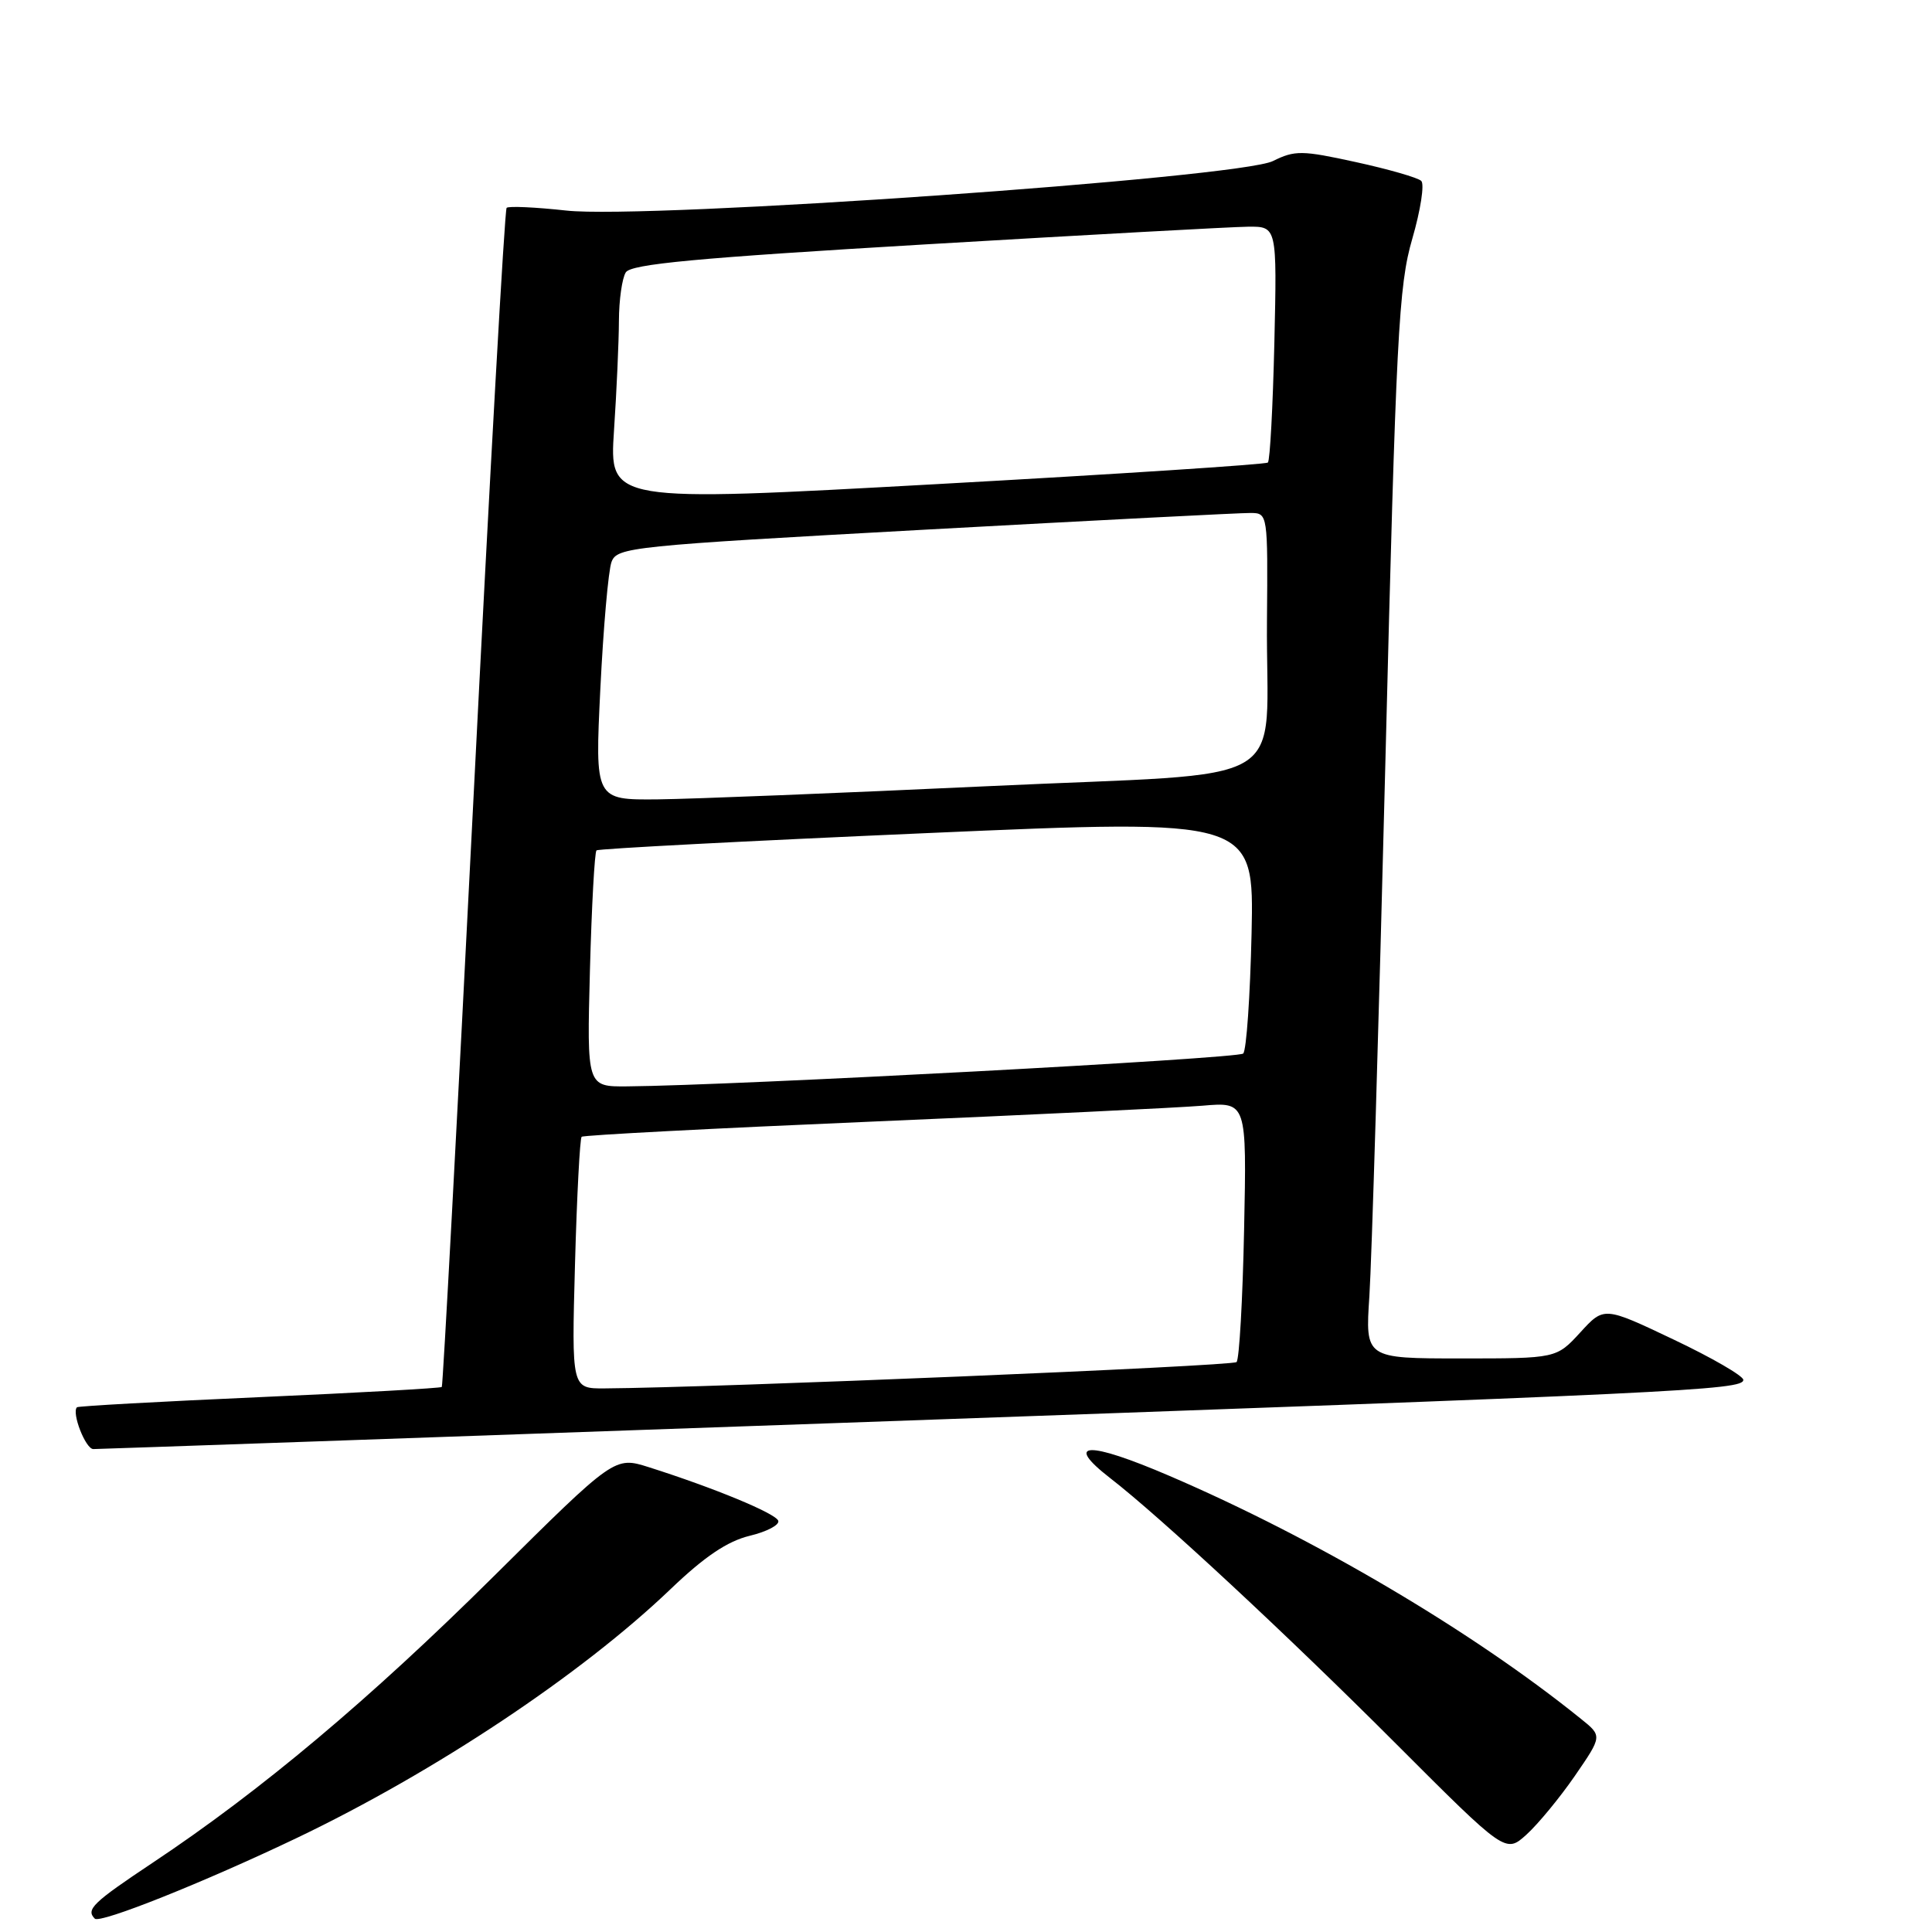<?xml version="1.0" encoding="UTF-8" standalone="no"?>
<!DOCTYPE svg PUBLIC "-//W3C//DTD SVG 1.1//EN" "http://www.w3.org/Graphics/SVG/1.1/DTD/svg11.dtd" >
<svg xmlns="http://www.w3.org/2000/svg" xmlns:xlink="http://www.w3.org/1999/xlink" version="1.1" viewBox="0 0 256 256">
 <g >
 <path fill="currentColor"
d=" M 39.35 243.53 C 57.68 234.76 77.05 221.86 88.84 210.58 C 93.36 206.25 96.38 204.22 99.34 203.50 C 101.63 202.95 103.33 202.05 103.12 201.50 C 102.73 200.51 94.63 197.16 85.97 194.41 C 81.44 192.98 81.44 192.98 65.47 208.82 C 49.00 225.16 34.61 237.25 20.25 246.81 C 12.29 252.11 11.35 253.02 12.56 254.23 C 13.26 254.92 27.07 249.40 39.35 243.53 Z  M 208.68 235.31 C 212.31 230.03 212.31 230.03 209.50 227.77 C 195.16 216.19 174.32 203.88 155.00 195.58 C 144.12 190.90 140.87 191.02 147.12 195.87 C 153.74 200.99 170.66 216.72 184.97 231.05 C 199.50 245.59 199.50 245.59 202.27 243.09 C 203.79 241.71 206.68 238.21 208.68 235.31 Z  M 112.00 188.52 C 222.72 184.59 231.00 184.20 231.00 182.84 C 231.00 182.32 226.85 179.91 221.77 177.50 C 212.54 173.11 212.54 173.11 209.39 176.56 C 206.23 180.00 206.23 180.00 193.56 180.00 C 180.90 180.00 180.90 180.00 181.45 171.75 C 181.75 167.21 182.71 135.38 183.57 101.00 C 184.99 44.26 185.32 37.87 187.14 31.62 C 188.24 27.83 188.77 24.39 188.32 23.97 C 187.87 23.54 183.98 22.42 179.67 21.48 C 172.51 19.91 171.58 19.90 168.67 21.34 C 164.17 23.58 85.69 29.08 75.04 27.90 C 70.94 27.45 67.38 27.29 67.13 27.54 C 66.87 27.80 64.90 62.99 62.74 105.75 C 60.58 148.51 58.69 183.63 58.54 183.78 C 58.39 183.94 47.52 184.55 34.38 185.13 C 21.25 185.71 10.37 186.31 10.20 186.47 C 9.46 187.19 11.34 192.00 12.36 192.01 C 12.99 192.01 57.82 190.44 112.00 188.52 Z  M 76.19 167.51 C 76.44 158.44 76.84 150.85 77.07 150.63 C 77.31 150.41 94.60 149.51 115.50 148.62 C 136.40 147.73 156.13 146.78 159.35 146.51 C 165.20 146.01 165.20 146.01 164.85 162.92 C 164.66 172.22 164.21 180.13 163.85 180.48 C 163.32 181.02 94.79 183.87 80.12 183.97 C 75.74 184.00 75.74 184.00 76.19 167.51 Z  M 78.17 128.54 C 78.40 120.04 78.79 112.90 79.04 112.68 C 79.29 112.46 99.00 111.43 122.84 110.39 C 166.17 108.50 166.17 108.50 165.84 123.67 C 165.65 132.01 165.16 139.18 164.73 139.60 C 164.06 140.27 97.31 143.83 83.13 143.95 C 77.76 144.00 77.76 144.00 78.17 128.54 Z  M 79.55 91.25 C 79.95 83.14 80.61 75.58 81.03 74.46 C 81.76 72.51 83.50 72.33 122.64 70.18 C 145.12 68.95 164.51 67.95 165.75 67.97 C 167.98 68.00 168.00 68.11 167.88 82.25 C 167.69 104.99 172.34 102.22 130.99 104.17 C 111.47 105.08 91.75 105.87 87.17 105.92 C 78.83 106.00 78.83 106.00 79.55 91.25 Z  M 81.36 57.02 C 81.71 51.79 82.00 45.25 82.01 42.50 C 82.02 39.75 82.43 36.87 82.92 36.09 C 83.62 34.99 92.22 34.18 122.66 32.38 C 144.02 31.12 163.24 30.06 165.36 30.04 C 169.21 30.00 169.21 30.00 168.86 45.42 C 168.66 53.90 168.28 61.04 168.00 61.29 C 167.72 61.54 147.98 62.83 124.11 64.15 C 80.73 66.55 80.73 66.55 81.36 57.02 Z "/>
</g>
</svg>